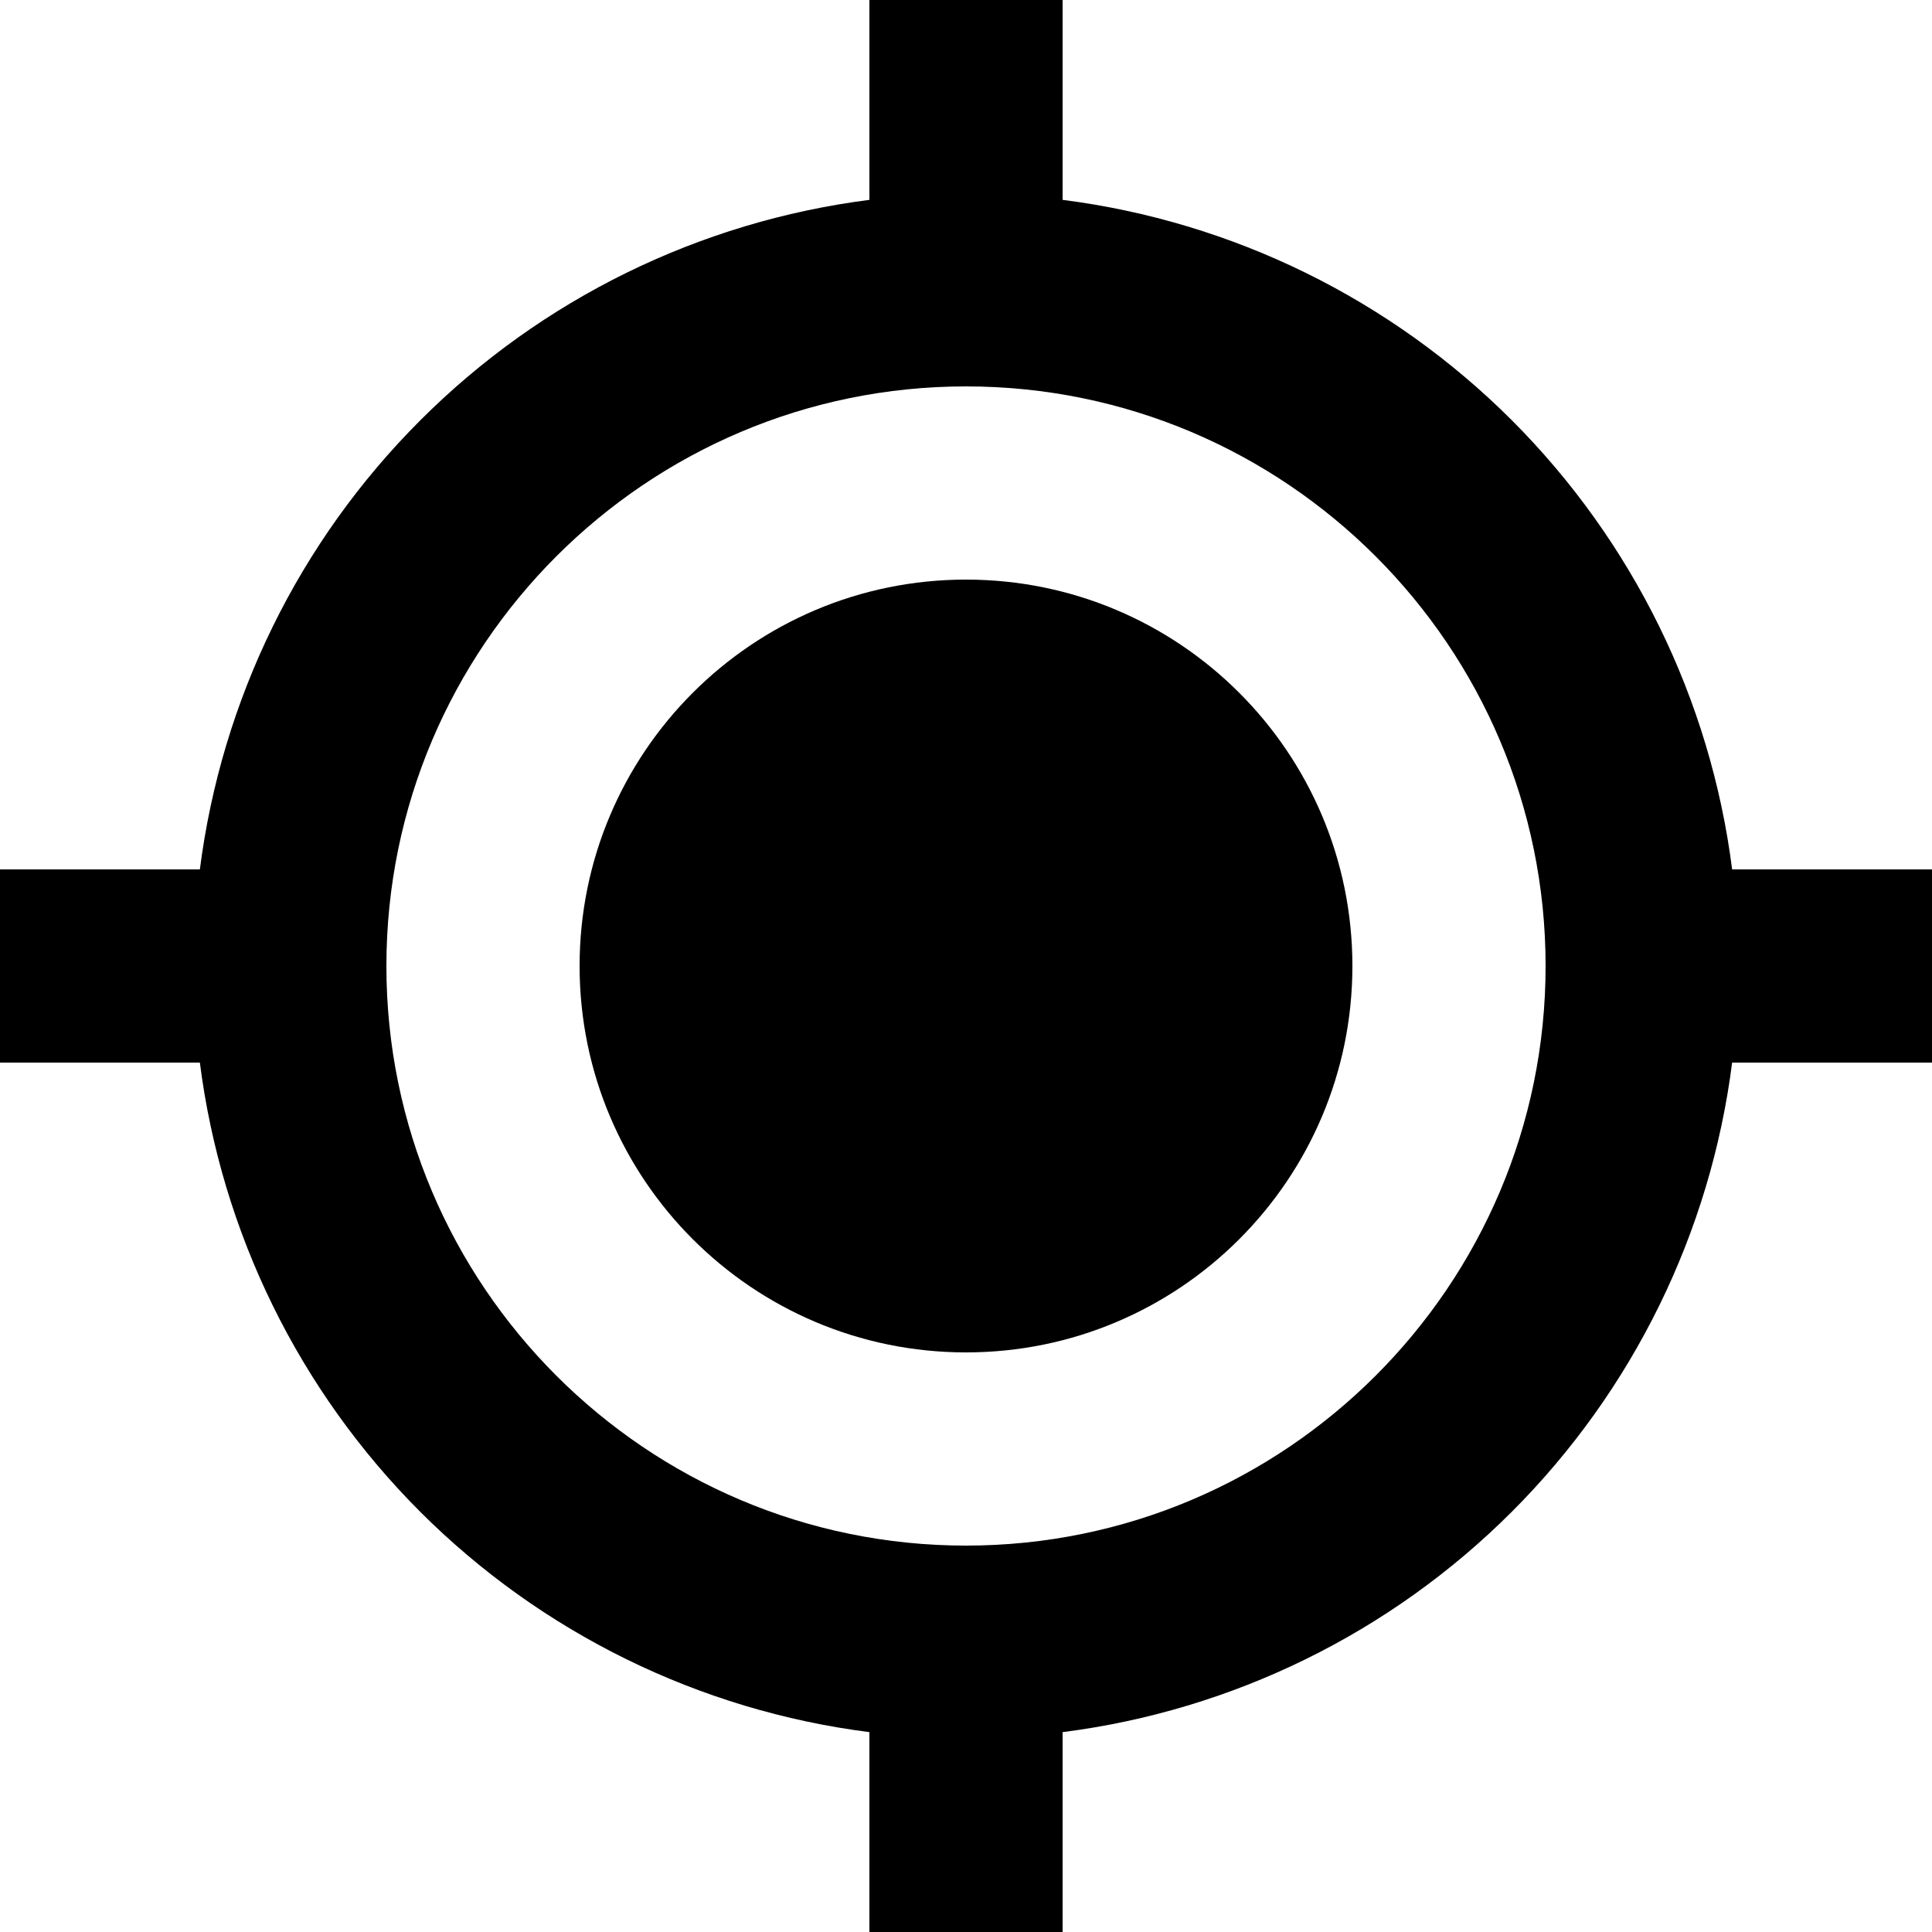 <svg width="20" height="20" viewBox="0 0 20 20" fill="none" xmlns="http://www.w3.org/2000/svg">
<path d="M10 14C12.209 14 14 12.209 14 10C14 7.791 12.209 6 10 6C7.791 6 6 7.791 6 10C6 12.209 7.791 14 10 14Z" fill="black"/>
<path d="M11 2.069V0H9V2.069C7.24 2.294 5.605 3.096 4.351 4.351C3.096 5.605 2.294 7.24 2.069 9H0V11H2.069C2.293 12.76 3.096 14.395 4.35 15.65C5.605 16.904 7.24 17.707 9 17.931V20H11V17.931C12.76 17.707 14.396 16.904 15.65 15.65C16.904 14.396 17.707 12.76 17.931 11H20V9H17.931C17.707 7.24 16.904 5.605 15.65 4.35C14.395 3.096 12.76 2.293 11 2.069V2.069ZM10 16C6.691 16 4 13.309 4 10C4 6.691 6.691 4 10 4C13.309 4 16 6.691 16 10C16 13.309 13.309 16 10 16Z" fill="black"/>
</svg>
